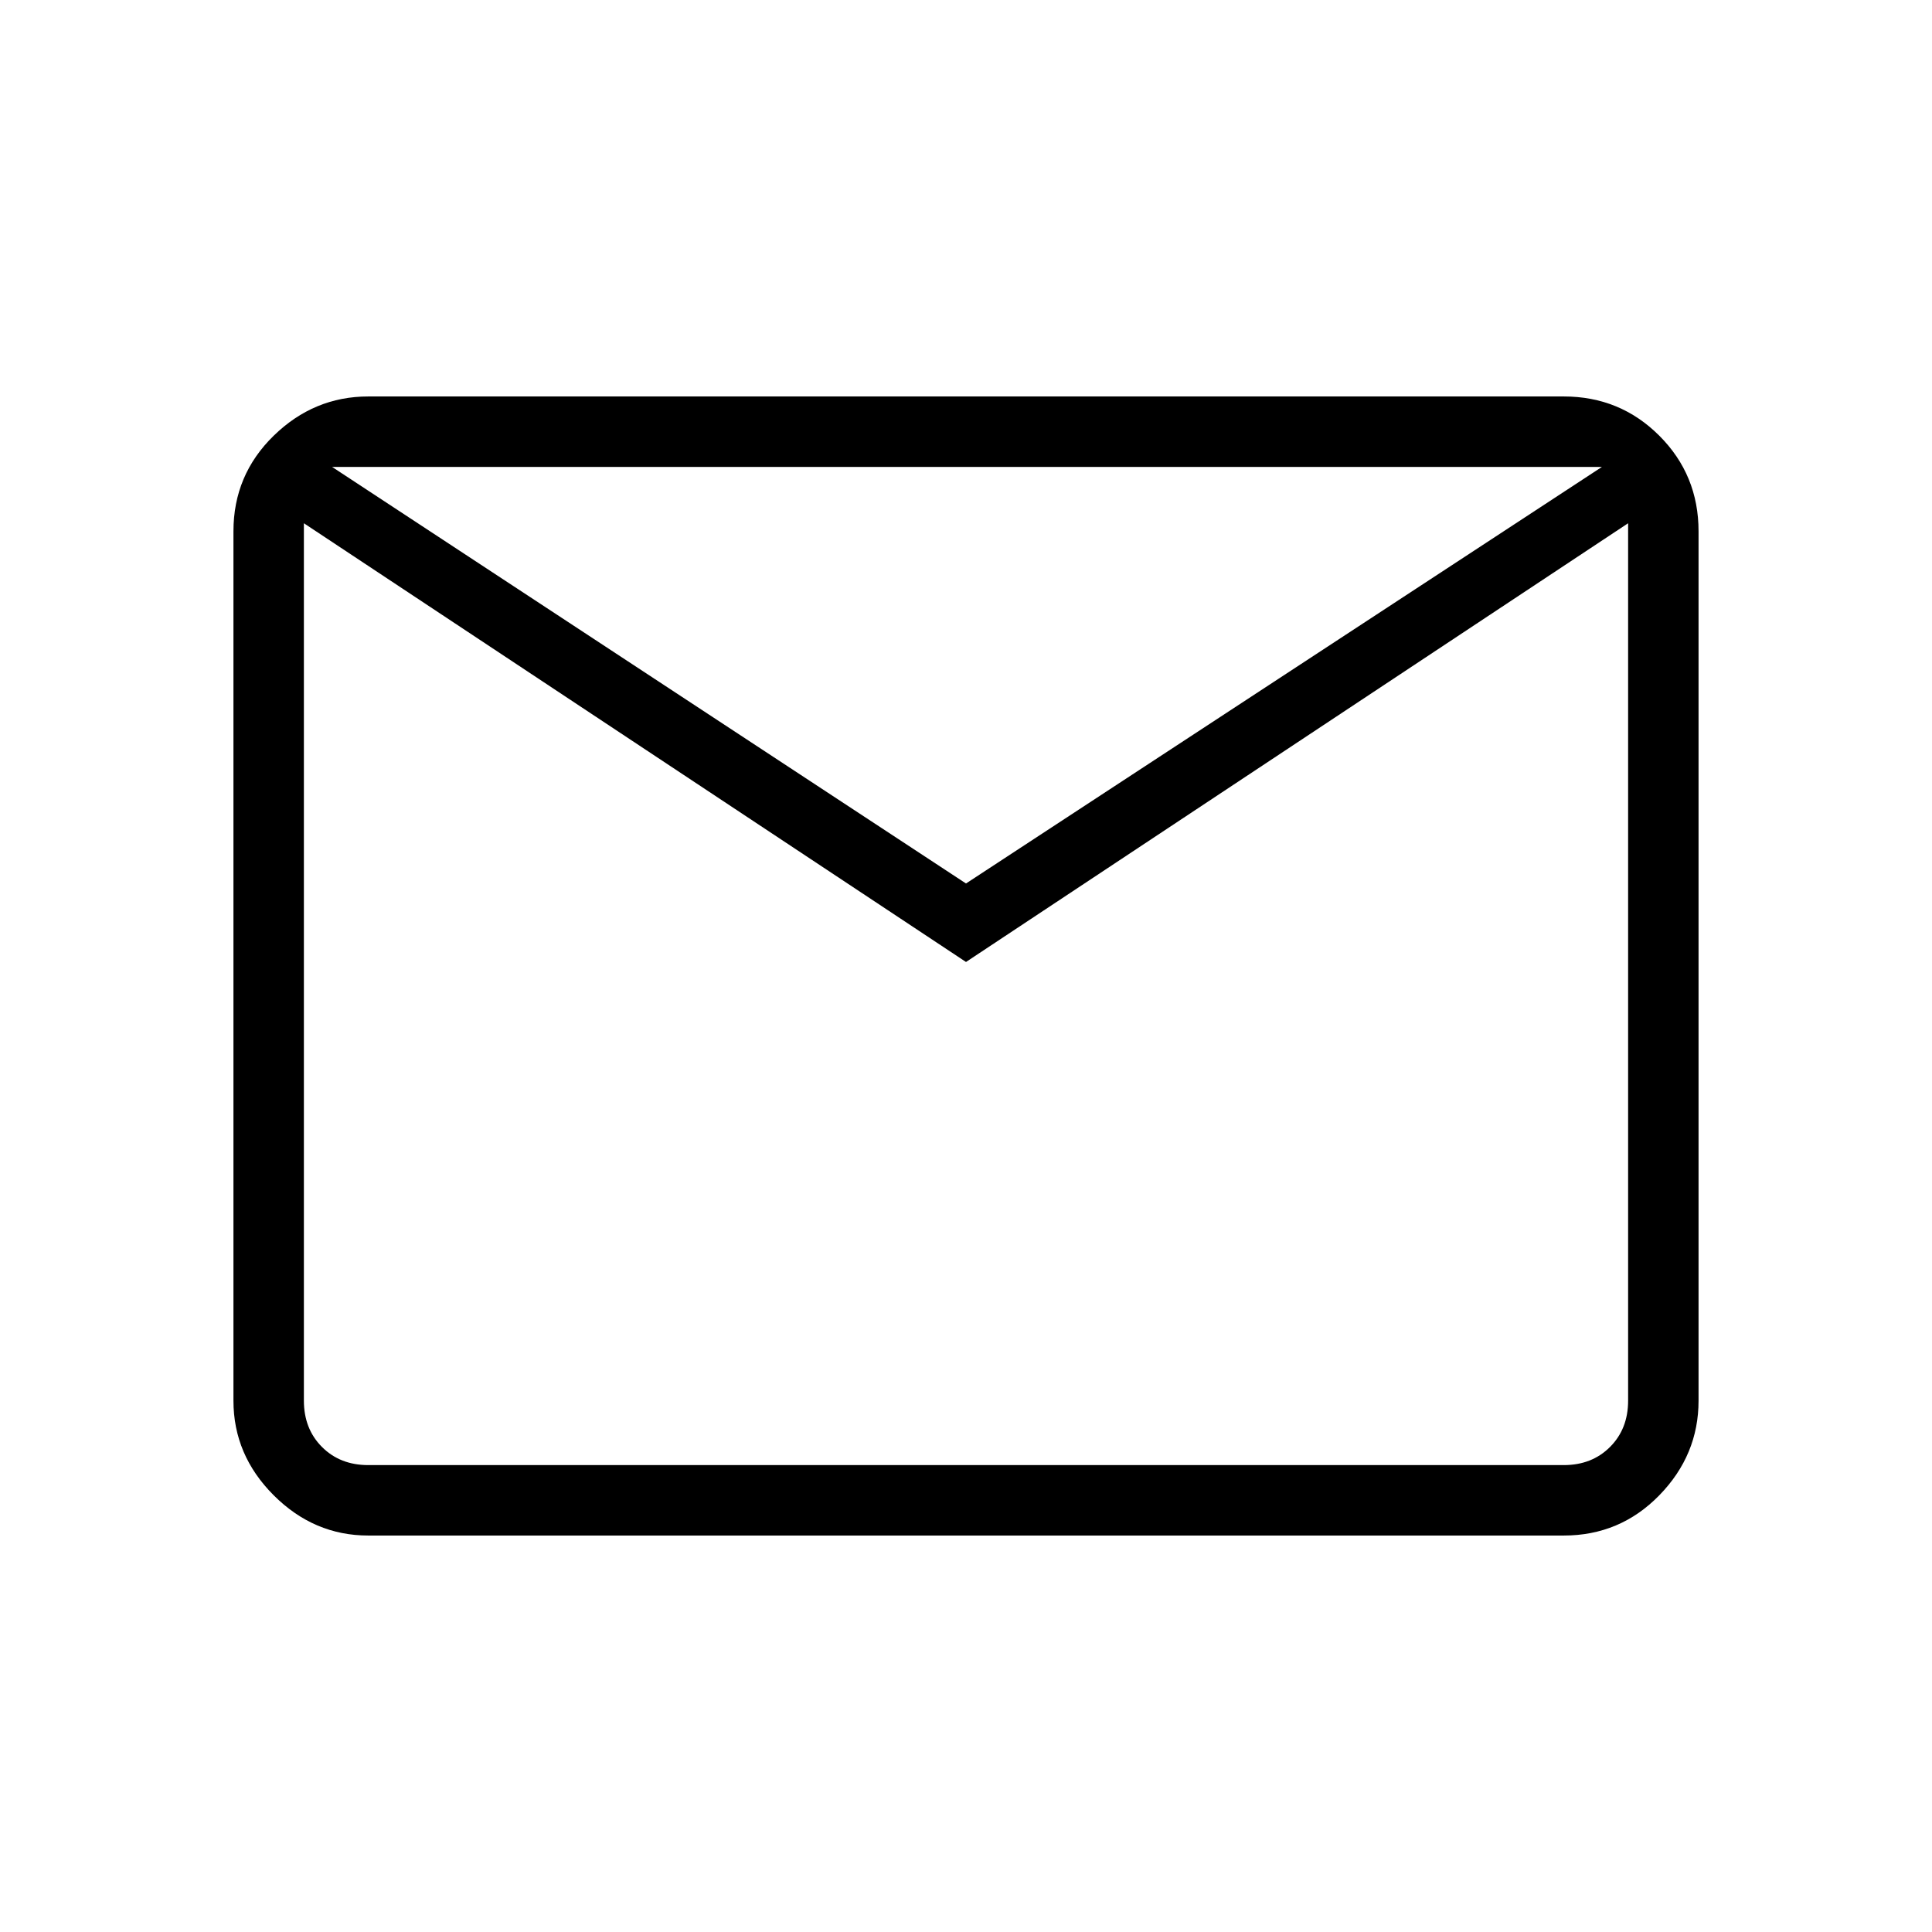<svg xmlns="http://www.w3.org/2000/svg" height="48" width="48"><path d="M9.15 38.15Q7.8 38.15 6.8 37.15Q5.8 36.15 5.8 34.8V13.2Q5.8 11.8 6.8 10.825Q7.8 9.85 9.15 9.85H38.85Q40.25 9.85 41.225 10.825Q42.2 11.8 42.2 13.2V34.8Q42.2 36.15 41.225 37.15Q40.25 38.15 38.85 38.15ZM24 23.9 7.55 13V34.8Q7.55 35.5 8 35.95Q8.45 36.4 9.15 36.4H38.85Q39.55 36.4 40 35.95Q40.45 35.5 40.45 34.8V13ZM24 21.95 39.8 11.6H8.25ZM7.35 13V11.6V13V34.8Q7.5 35.5 7.975 35.95Q8.45 36.4 9.15 36.4H7.35Q7.35 36.4 7.35 35.95Q7.35 35.5 7.35 34.8Z"/></svg>